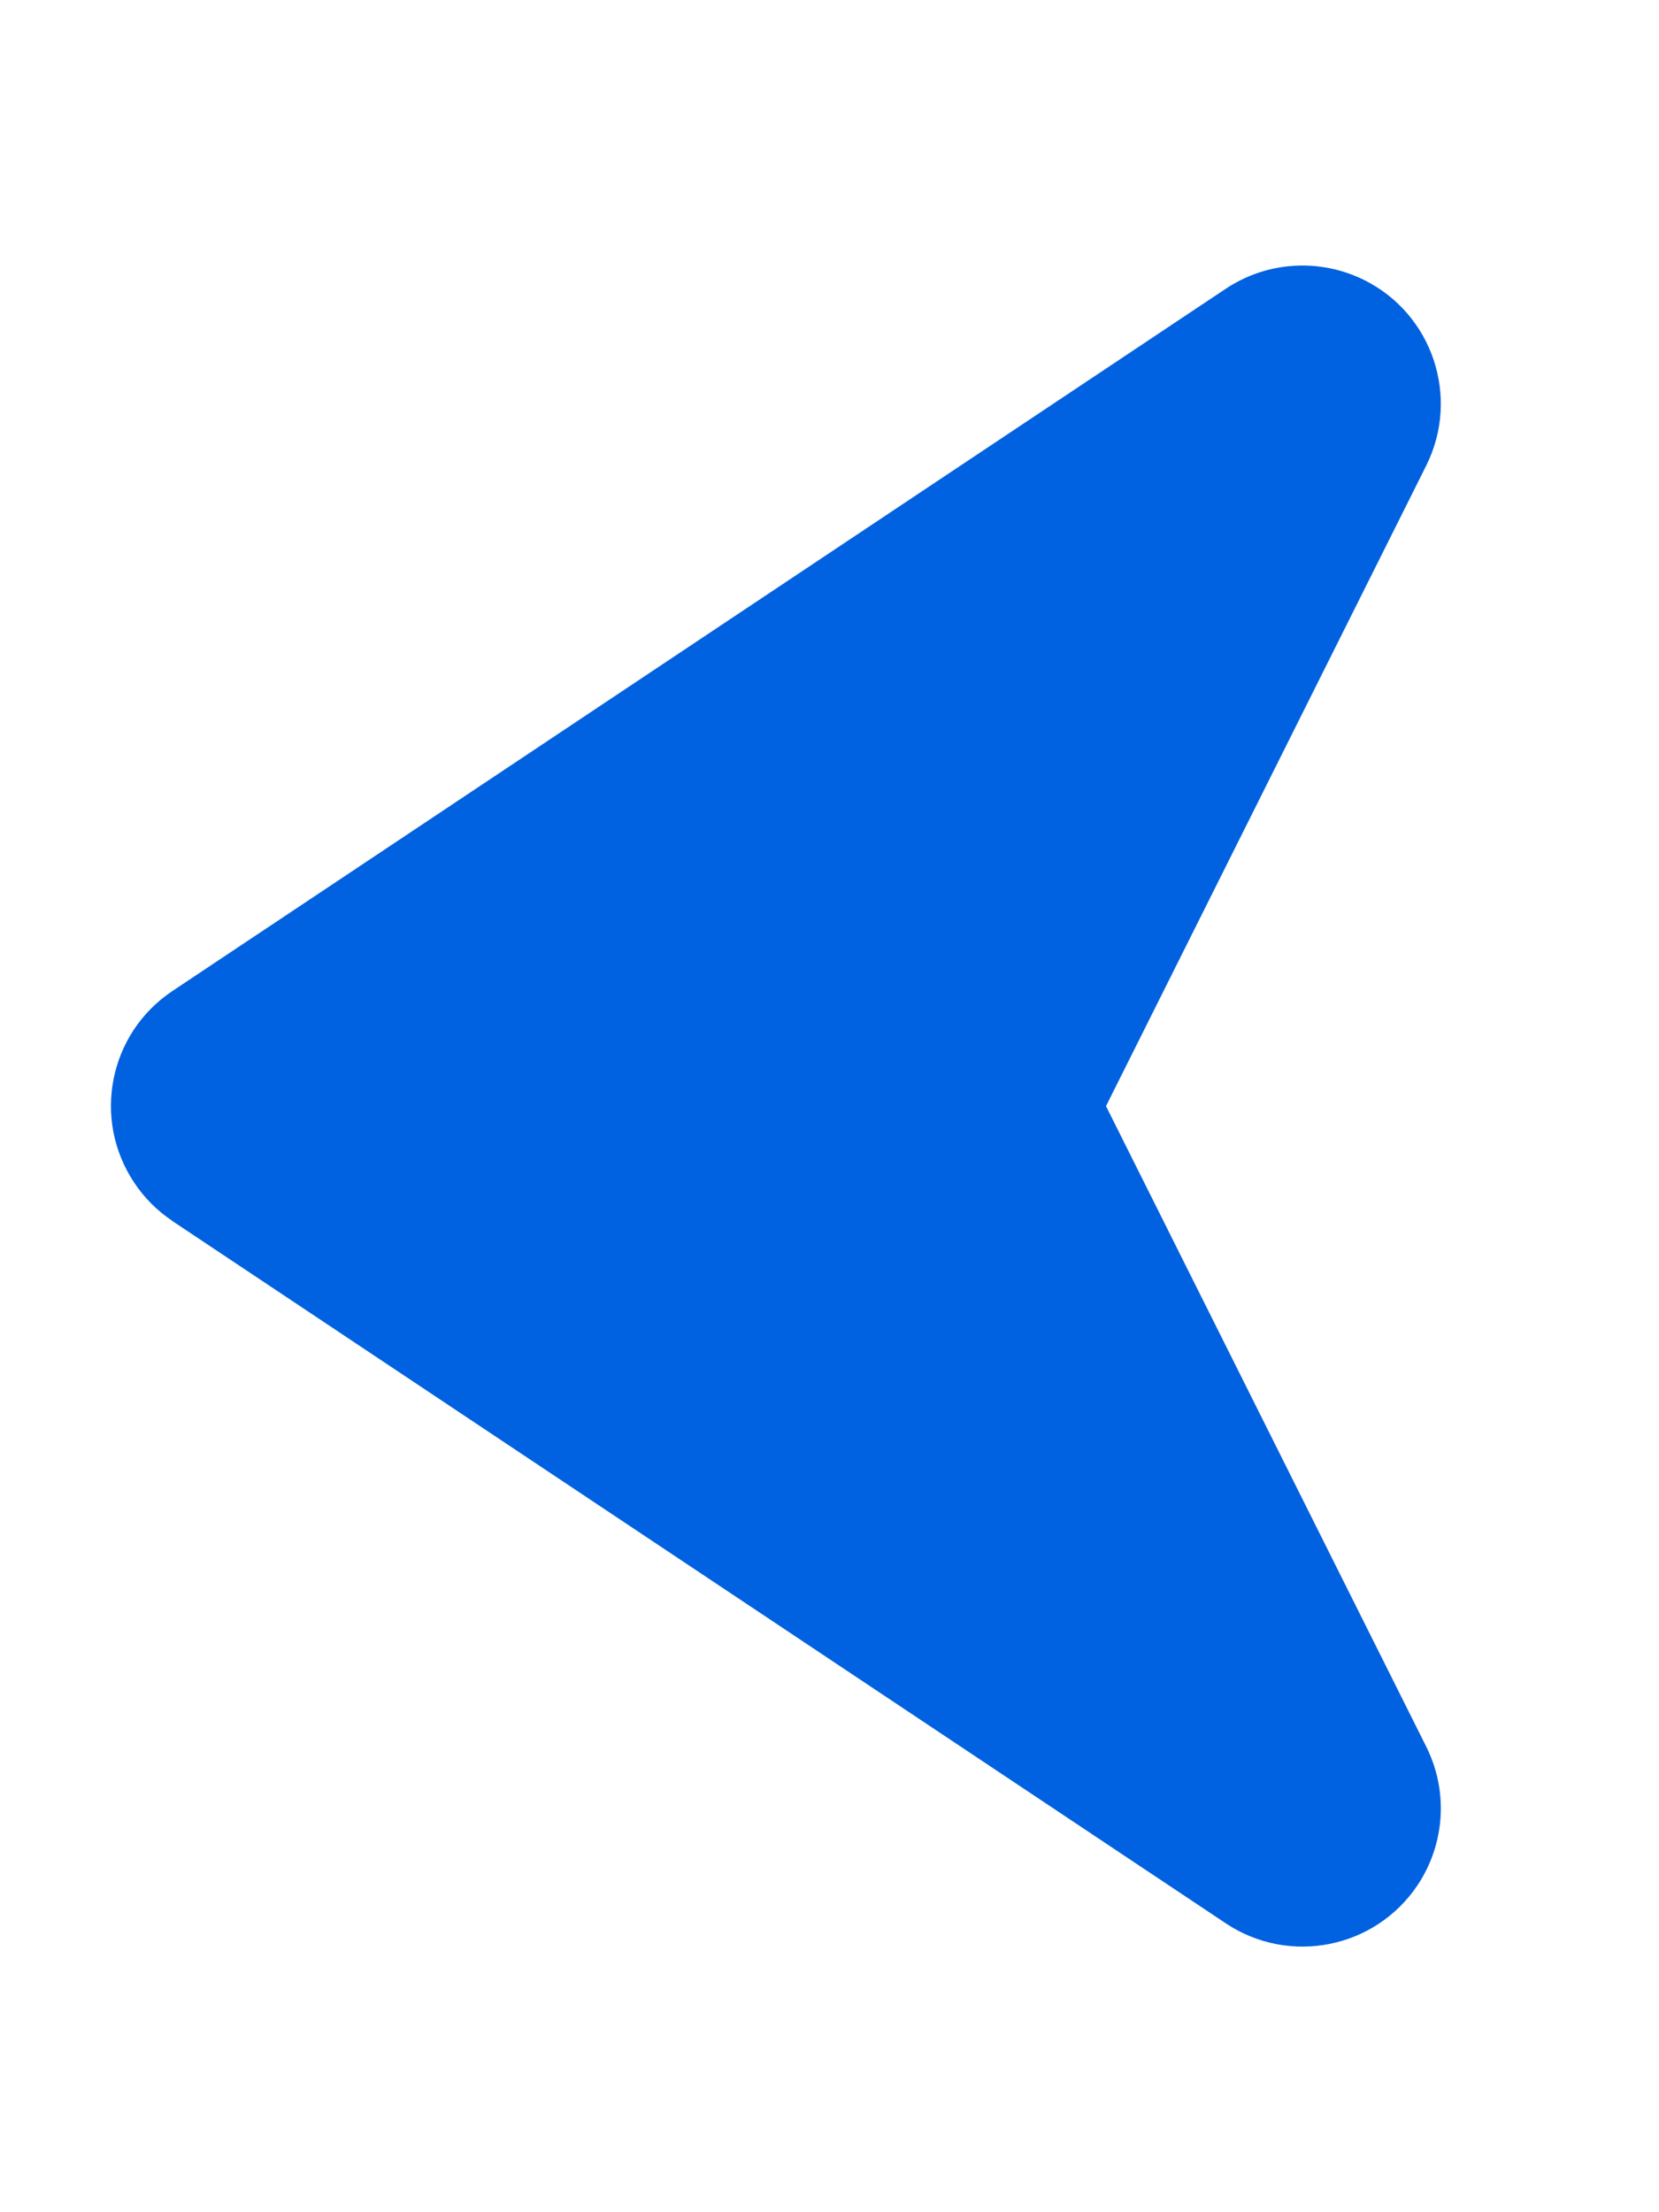 <svg height="16" viewBox="0 0 12 16" width="12" xmlns="http://www.w3.org/2000/svg"><path d="m6.832 3.248 5.079 7.619c.306.46.182 1.08-.277 1.387-.299.199-.681.223-1.002.062l-4.632-2.316-4.632 2.316c-.494.247-1.095.047-1.342-.447-.16-.321-.137-.703.062-1.002l5.079-7.619c.306-.46.927-.584 1.387-.277.11.073.204.167.277.277z" fill="#0062e0" fill-rule="evenodd" transform="matrix(0 1 1 0 -2 2)"/></svg>